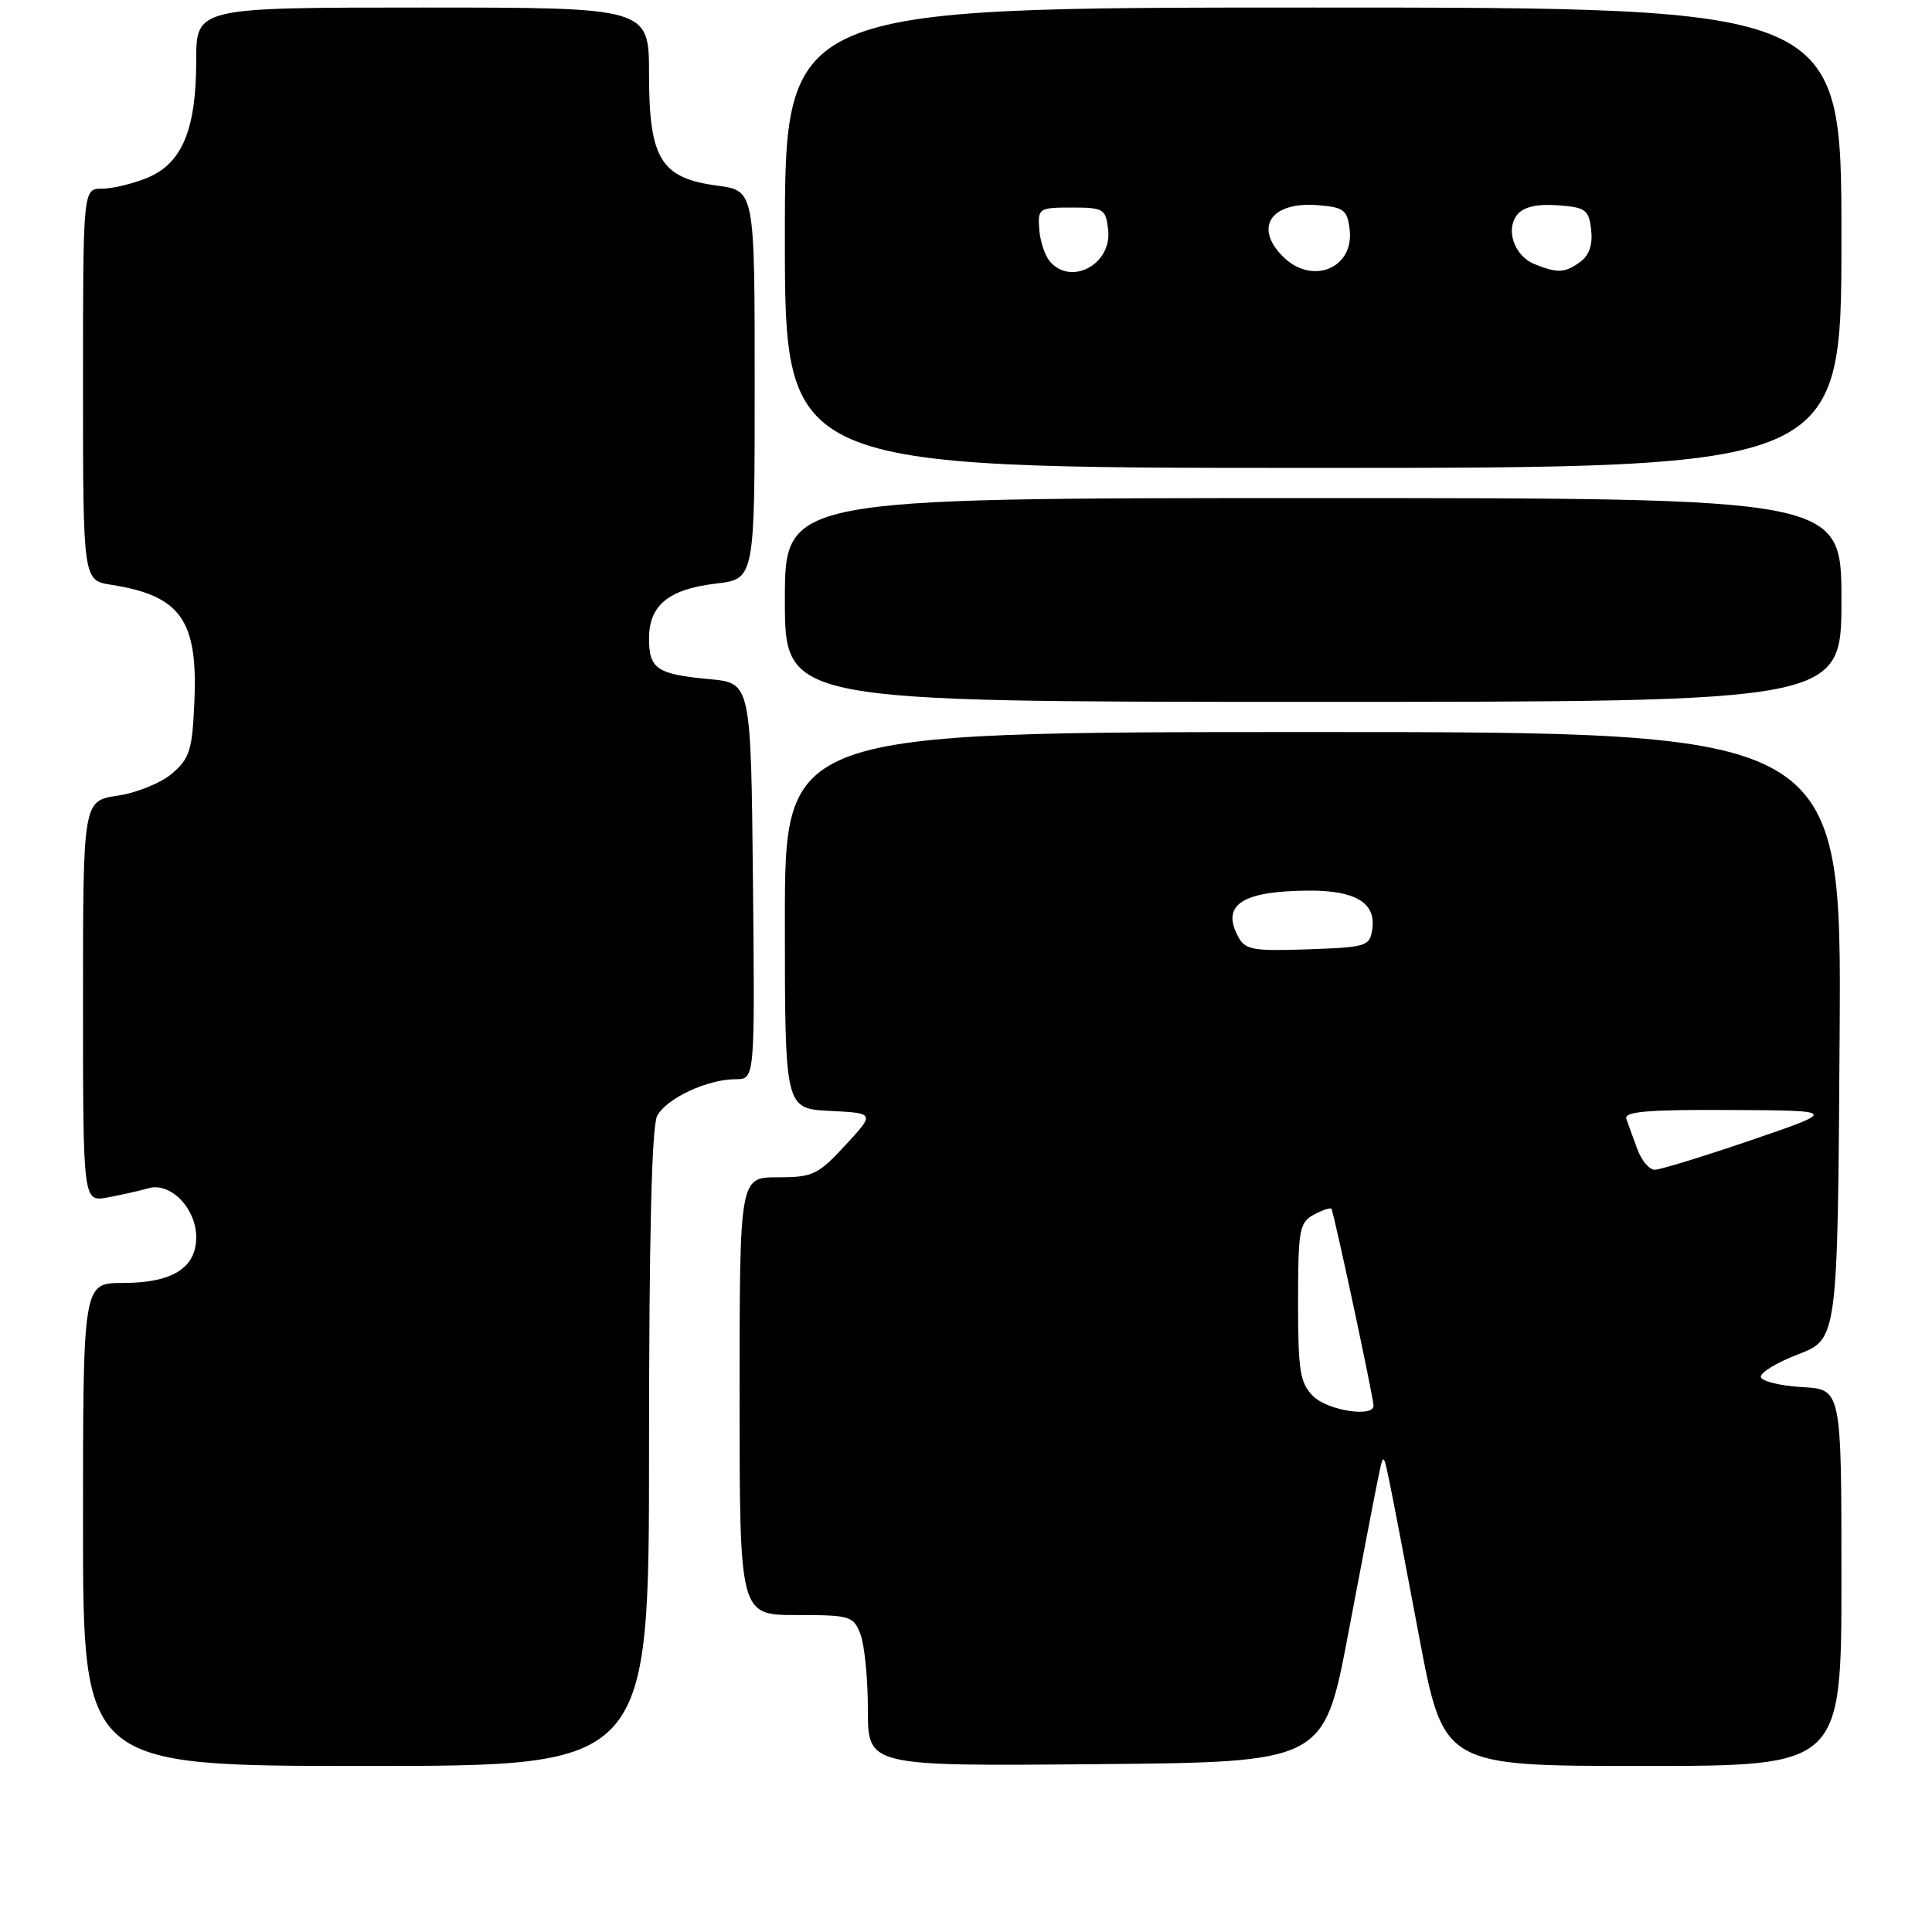 <?xml version="1.0" encoding="UTF-8" standalone="no"?>
<!DOCTYPE svg PUBLIC "-//W3C//DTD SVG 1.1//EN" "http://www.w3.org/Graphics/SVG/1.1/DTD/svg11.dtd" >
<svg xmlns="http://www.w3.org/2000/svg" xmlns:xlink="http://www.w3.org/1999/xlink" version="1.1" viewBox="0 0 256 256">
 <g >
 <path fill="currentColor"
d=" M 86.00 191.93 C 86.00 163.71 86.36 149.20 87.08 147.85 C 88.32 145.53 93.75 143.00 97.48 143.00 C 100.03 143.00 100.03 143.00 99.77 116.75 C 99.50 90.50 99.50 90.50 94.00 89.99 C 87.04 89.34 86.00 88.64 86.00 84.60 C 86.00 80.20 88.59 78.07 94.86 77.33 C 100.00 76.72 100.00 76.72 100.00 50.99 C 100.00 25.26 100.00 25.26 95.05 24.60 C 87.57 23.61 86.00 21.06 86.00 9.87 C 86.00 1.00 86.00 1.00 56.00 1.00 C 26.00 1.00 26.00 1.00 26.00 8.03 C 26.00 17.15 24.14 21.62 19.57 23.54 C 17.64 24.34 14.92 25.00 13.53 25.00 C 11.00 25.00 11.00 25.00 11.00 50.95 C 11.00 76.91 11.00 76.91 14.75 77.49 C 23.90 78.92 26.22 82.15 25.76 92.86 C 25.49 99.36 25.15 100.48 22.82 102.48 C 21.37 103.73 18.12 105.06 15.59 105.43 C 11.00 106.12 11.00 106.12 11.00 132.69 C 11.00 159.26 11.00 159.26 14.25 158.67 C 16.04 158.34 18.47 157.79 19.66 157.45 C 22.57 156.59 26.00 160.10 26.00 163.94 C 26.00 168.02 22.82 170.00 16.28 170.00 C 11.00 170.00 11.00 170.00 11.00 202.00 C 11.00 234.00 11.00 234.00 48.50 234.00 C 86.00 234.00 86.00 234.00 86.00 191.93 Z  M 178.64 216.50 C 180.41 207.15 182.18 197.93 182.58 196.00 C 183.30 192.50 183.30 192.50 184.04 196.00 C 184.45 197.93 186.24 207.26 188.02 216.75 C 191.27 234.00 191.27 234.00 217.63 234.00 C 244.00 234.00 244.00 234.00 244.00 209.05 C 244.00 184.10 244.00 184.10 238.83 183.80 C 235.98 183.64 233.51 183.05 233.33 182.49 C 233.14 181.94 235.36 180.57 238.25 179.46 C 243.50 177.43 243.50 177.43 243.76 137.22 C 244.02 97.00 244.02 97.00 174.01 97.00 C 104.00 97.00 104.00 97.00 104.00 121.95 C 104.00 146.90 104.00 146.90 109.97 147.20 C 115.94 147.50 115.94 147.50 112.01 151.75 C 108.39 155.67 107.69 156.00 103.04 156.00 C 98.00 156.00 98.00 156.00 98.00 185.00 C 98.00 214.00 98.00 214.00 105.52 214.00 C 112.68 214.00 113.10 214.13 114.02 216.57 C 114.56 217.98 115.00 222.48 115.00 226.58 C 115.00 234.03 115.00 234.03 145.21 233.76 C 175.42 233.50 175.42 233.50 178.64 216.50 Z  M 244.00 79.50 C 244.00 66.00 244.00 66.00 174.00 66.00 C 104.00 66.00 104.00 66.00 104.00 79.50 C 104.00 93.00 104.00 93.00 174.00 93.00 C 244.00 93.00 244.00 93.00 244.00 79.50 Z  M 244.00 31.50 C 244.00 1.00 244.00 1.00 174.00 1.00 C 104.00 1.00 104.00 1.00 104.00 31.50 C 104.00 62.00 104.00 62.00 174.00 62.00 C 244.00 62.00 244.00 62.00 244.00 31.50 Z  M 174.00 185.00 C 172.25 183.25 172.00 181.67 172.00 172.54 C 172.00 162.95 172.18 161.98 174.09 160.95 C 175.23 160.34 176.28 159.99 176.42 160.17 C 176.73 160.57 182.00 185.22 182.00 186.26 C 182.00 187.86 175.89 186.89 174.00 185.00 Z  M 216.95 152.25 C 216.39 150.74 215.74 148.94 215.50 148.25 C 215.16 147.29 218.31 147.02 229.28 147.08 C 243.50 147.15 243.50 147.15 232.03 151.08 C 225.73 153.23 219.98 155.00 219.26 155.00 C 218.54 155.00 217.50 153.76 216.95 152.25 Z  M 164.06 124.11 C 161.78 119.86 164.61 118.04 173.56 118.01 C 179.61 118.00 182.33 119.65 181.84 123.06 C 181.52 125.39 181.14 125.51 173.31 125.79 C 166.01 126.05 165.00 125.86 164.06 124.11 Z  M 139.07 34.59 C 138.43 33.81 137.81 31.90 137.70 30.34 C 137.51 27.61 137.68 27.50 142.00 27.50 C 146.24 27.50 146.52 27.67 146.84 30.45 C 147.36 35.04 141.87 37.96 139.07 34.59 Z  M 170.00 34.00 C 166.09 30.09 168.44 26.67 174.68 27.19 C 178.08 27.47 178.54 27.82 178.84 30.45 C 179.42 35.59 173.83 37.83 170.00 34.00 Z  M 203.34 35.00 C 200.63 33.91 199.43 30.40 201.08 28.40 C 201.91 27.41 203.70 27.00 206.41 27.20 C 210.11 27.47 210.53 27.78 210.84 30.45 C 211.06 32.41 210.58 33.84 209.39 34.70 C 207.37 36.18 206.38 36.23 203.34 35.00 Z "/>
</g>
</svg>